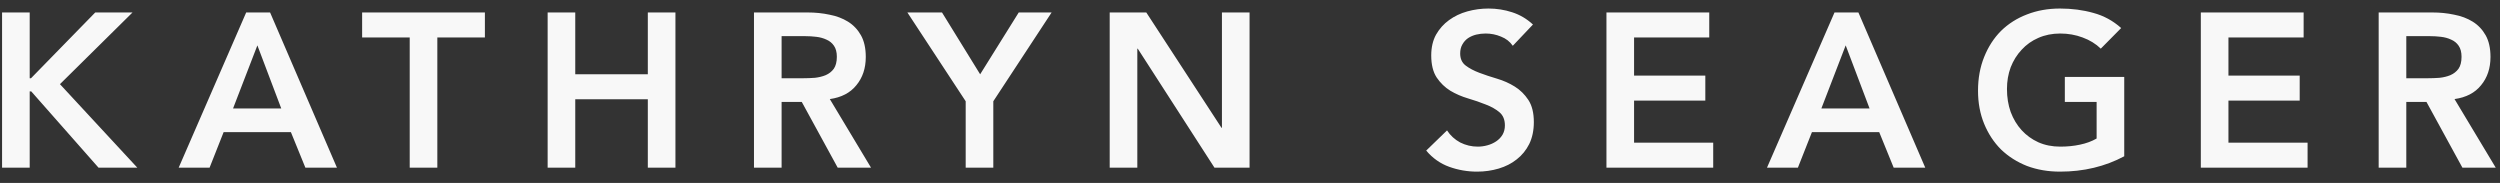 <svg width="164" height="12" viewBox="0 0 164 12" fill="none" xmlns="http://www.w3.org/2000/svg">
<rect x="0" y="0" width="164" height="12" fill="#333333" stroke="none"/>
<path d="M0.136 0.818H1.948V5.133H2.034L6.248 0.818H8.693L3.933 5.521L9.009 11H6.464L2.049 5.995H1.948V11H0.136V0.818ZM16.15 0.818H17.718L22.104 11H20.033L19.084 8.67H14.669L13.748 11H11.721L16.15 0.818ZM18.451 7.117L16.884 2.976L15.287 7.117H18.451ZM26.877 2.458H23.756V0.818H31.809V2.458H28.689V11H26.877V2.458ZM35.925 0.818H37.737V4.874H42.497V0.818H44.309V11H42.497V6.513H37.737V11H35.925V0.818ZM49.461 0.818H52.998C53.487 0.818 53.957 0.866 54.408 0.962C54.868 1.048 55.275 1.202 55.63 1.422C55.985 1.643 56.267 1.94 56.478 2.314C56.689 2.688 56.795 3.162 56.795 3.738C56.795 4.476 56.589 5.094 56.176 5.593C55.774 6.091 55.194 6.393 54.436 6.499L57.14 11H54.954L52.596 6.686H51.273V11H49.461V0.818ZM52.682 5.133C52.941 5.133 53.2 5.123 53.458 5.104C53.717 5.075 53.952 5.018 54.163 4.931C54.384 4.835 54.561 4.696 54.695 4.514C54.829 4.323 54.897 4.059 54.897 3.723C54.897 3.426 54.834 3.186 54.71 3.004C54.585 2.822 54.422 2.688 54.221 2.602C54.019 2.506 53.794 2.443 53.545 2.415C53.305 2.386 53.07 2.372 52.84 2.372H51.273V5.133H52.682ZM63.349 6.643L59.524 0.818H61.796L64.298 4.874L66.829 0.818H68.986L65.161 6.643V11H63.349V6.643ZM72.796 0.818H75.197L80.13 8.383H80.159V0.818H81.971V11H79.67L74.636 3.191H74.608V11H72.796V0.818ZM99.239 3.004C99.047 2.726 98.788 2.525 98.463 2.4C98.146 2.266 97.811 2.199 97.456 2.199C97.245 2.199 97.039 2.223 96.837 2.271C96.646 2.319 96.468 2.395 96.305 2.501C96.152 2.606 96.027 2.745 95.931 2.918C95.836 3.081 95.788 3.278 95.788 3.508C95.788 3.853 95.907 4.116 96.147 4.299C96.387 4.481 96.684 4.639 97.039 4.773C97.394 4.907 97.782 5.037 98.204 5.161C98.626 5.286 99.014 5.459 99.368 5.679C99.723 5.9 100.02 6.192 100.26 6.556C100.5 6.921 100.62 7.405 100.62 8.009C100.62 8.555 100.519 9.035 100.318 9.447C100.116 9.85 99.843 10.185 99.498 10.454C99.162 10.722 98.769 10.923 98.319 11.057C97.868 11.192 97.394 11.259 96.895 11.259C96.262 11.259 95.653 11.153 95.069 10.943C94.484 10.732 93.981 10.377 93.559 9.878L94.925 8.555C95.145 8.891 95.433 9.154 95.788 9.346C96.152 9.528 96.535 9.619 96.938 9.619C97.149 9.619 97.36 9.591 97.571 9.533C97.782 9.476 97.974 9.389 98.146 9.274C98.319 9.159 98.458 9.015 98.563 8.843C98.669 8.661 98.721 8.455 98.721 8.225C98.721 7.851 98.602 7.563 98.362 7.362C98.122 7.16 97.825 6.993 97.47 6.858C97.115 6.715 96.727 6.58 96.305 6.456C95.883 6.331 95.495 6.163 95.141 5.952C94.786 5.732 94.489 5.444 94.249 5.089C94.009 4.725 93.889 4.241 93.889 3.637C93.889 3.11 93.995 2.654 94.206 2.271C94.426 1.887 94.709 1.571 95.054 1.322C95.409 1.063 95.812 0.871 96.262 0.746C96.713 0.622 97.173 0.56 97.643 0.56C98.18 0.56 98.697 0.641 99.196 0.804C99.704 0.967 100.159 1.235 100.562 1.609L99.239 3.004ZM105.383 0.818H112.127V2.458H107.195V4.96H111.869V6.599H107.195V9.361H112.386V11H105.383V0.818ZM120.344 0.818H121.911L126.297 11H124.226L123.277 8.67H118.862L117.942 11H115.914L120.344 0.818ZM122.644 7.117L121.077 2.976L119.481 7.117H122.644ZM139.35 10.252C138.094 10.923 136.69 11.259 135.137 11.259C134.351 11.259 133.627 11.134 132.965 10.885C132.313 10.626 131.748 10.267 131.268 9.806C130.799 9.337 130.429 8.776 130.161 8.124C129.893 7.472 129.758 6.748 129.758 5.952C129.758 5.137 129.893 4.399 130.161 3.738C130.429 3.067 130.799 2.496 131.268 2.026C131.748 1.557 132.313 1.197 132.965 0.948C133.627 0.689 134.351 0.56 135.137 0.56C135.913 0.56 136.642 0.655 137.323 0.847C138.003 1.029 138.612 1.36 139.149 1.839L137.812 3.191C137.486 2.875 137.088 2.63 136.618 2.458C136.158 2.285 135.669 2.199 135.151 2.199C134.624 2.199 134.145 2.295 133.713 2.487C133.291 2.669 132.927 2.928 132.62 3.263C132.313 3.589 132.074 3.973 131.901 4.414C131.738 4.855 131.657 5.329 131.657 5.837C131.657 6.384 131.738 6.887 131.901 7.347C132.074 7.807 132.313 8.205 132.62 8.541C132.927 8.876 133.291 9.14 133.713 9.332C134.145 9.524 134.624 9.619 135.151 9.619C135.611 9.619 136.043 9.576 136.445 9.49C136.858 9.404 137.222 9.27 137.538 9.087V6.686H135.453V5.046H139.35V10.252ZM144.374 0.818H151.118V2.458H146.186V4.96H150.86V6.599H146.186V9.361H151.377V11H144.374V0.818ZM156.041 0.818H159.579C160.068 0.818 160.538 0.866 160.988 0.962C161.449 1.048 161.856 1.202 162.211 1.422C162.566 1.643 162.848 1.94 163.059 2.314C163.27 2.688 163.376 3.162 163.376 3.738C163.376 4.476 163.17 5.094 162.757 5.593C162.355 6.091 161.775 6.393 161.017 6.499L163.721 11H161.535L159.176 6.686H157.853V11H156.041V0.818ZM159.263 5.133C159.522 5.133 159.78 5.123 160.039 5.104C160.298 5.075 160.533 5.018 160.744 4.931C160.964 4.835 161.142 4.696 161.276 4.514C161.41 4.323 161.477 4.059 161.477 3.723C161.477 3.426 161.415 3.186 161.29 3.004C161.166 2.822 161.003 2.688 160.801 2.602C160.6 2.506 160.375 2.443 160.126 2.415C159.886 2.386 159.651 2.372 159.421 2.372H157.853V5.133H159.263Z" fill="#F8F8F8"/>
</svg>
